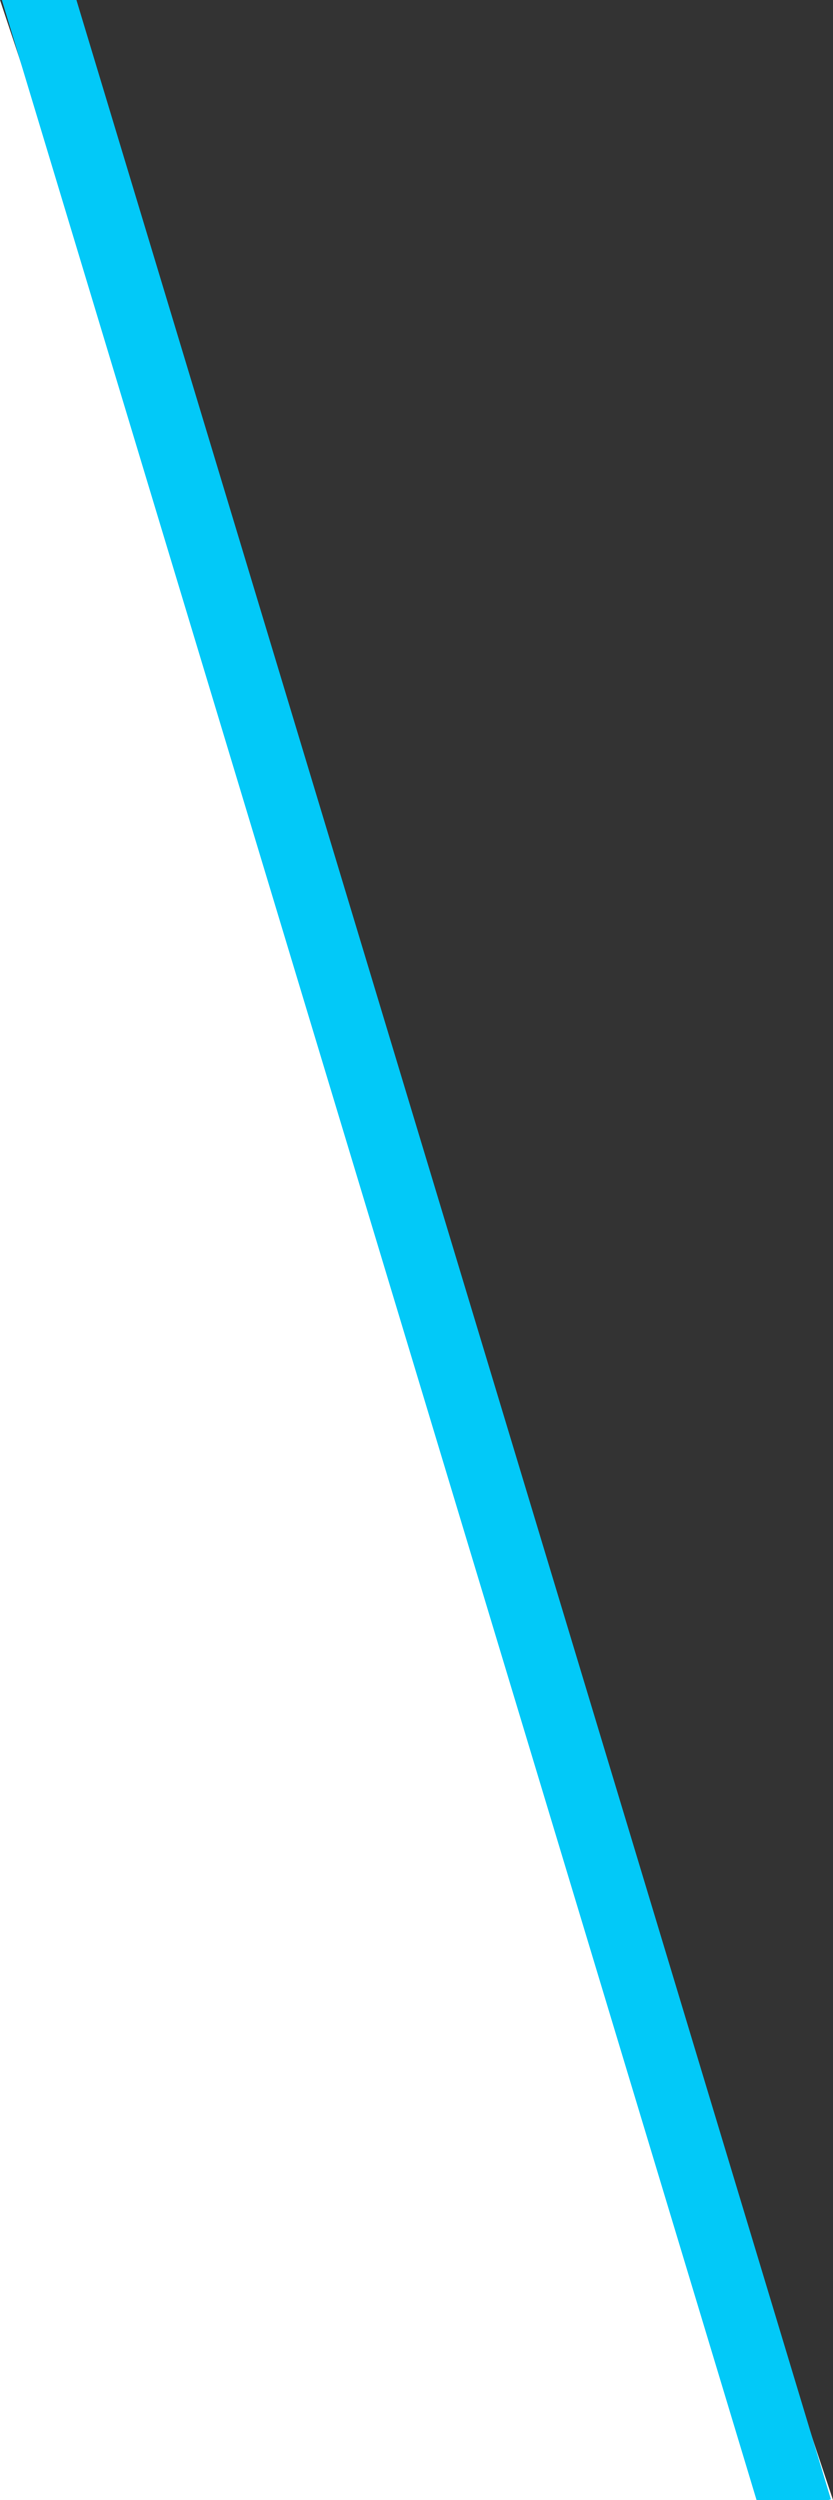 <?xml version="1.0" encoding="utf-8"?>
<!-- Generator: Adobe Illustrator 24.0.1, SVG Export Plug-In . SVG Version: 6.00 Build 0)  -->
<svg version="1.1" id="Слой_1" xmlns="http://www.w3.org/2000/svg" xmlns:xlink="http://www.w3.org/1999/xlink" x="0px" y="0px"
	 viewBox="0 0 35 105" style="enable-background:new 0 0 35 105;" xml:space="preserve">
<rect x="0" y="0" width="35" height="105" fill="#333333" stroke="none"/>
<style type="text/css">
	.st0{fill:#FFFFFF;}
	.st1{fill:#02C9F8;}
</style>
<polygon class="st0" points="35,105 0,105 0,0 "/>
<g>
	<rect x="16" y="-2.9" transform="matrix(0.957 -0.289 0.289 0.957 -14.426 7.298)" class="st1" width="3" height="110.7"/>
</g>
</svg>
